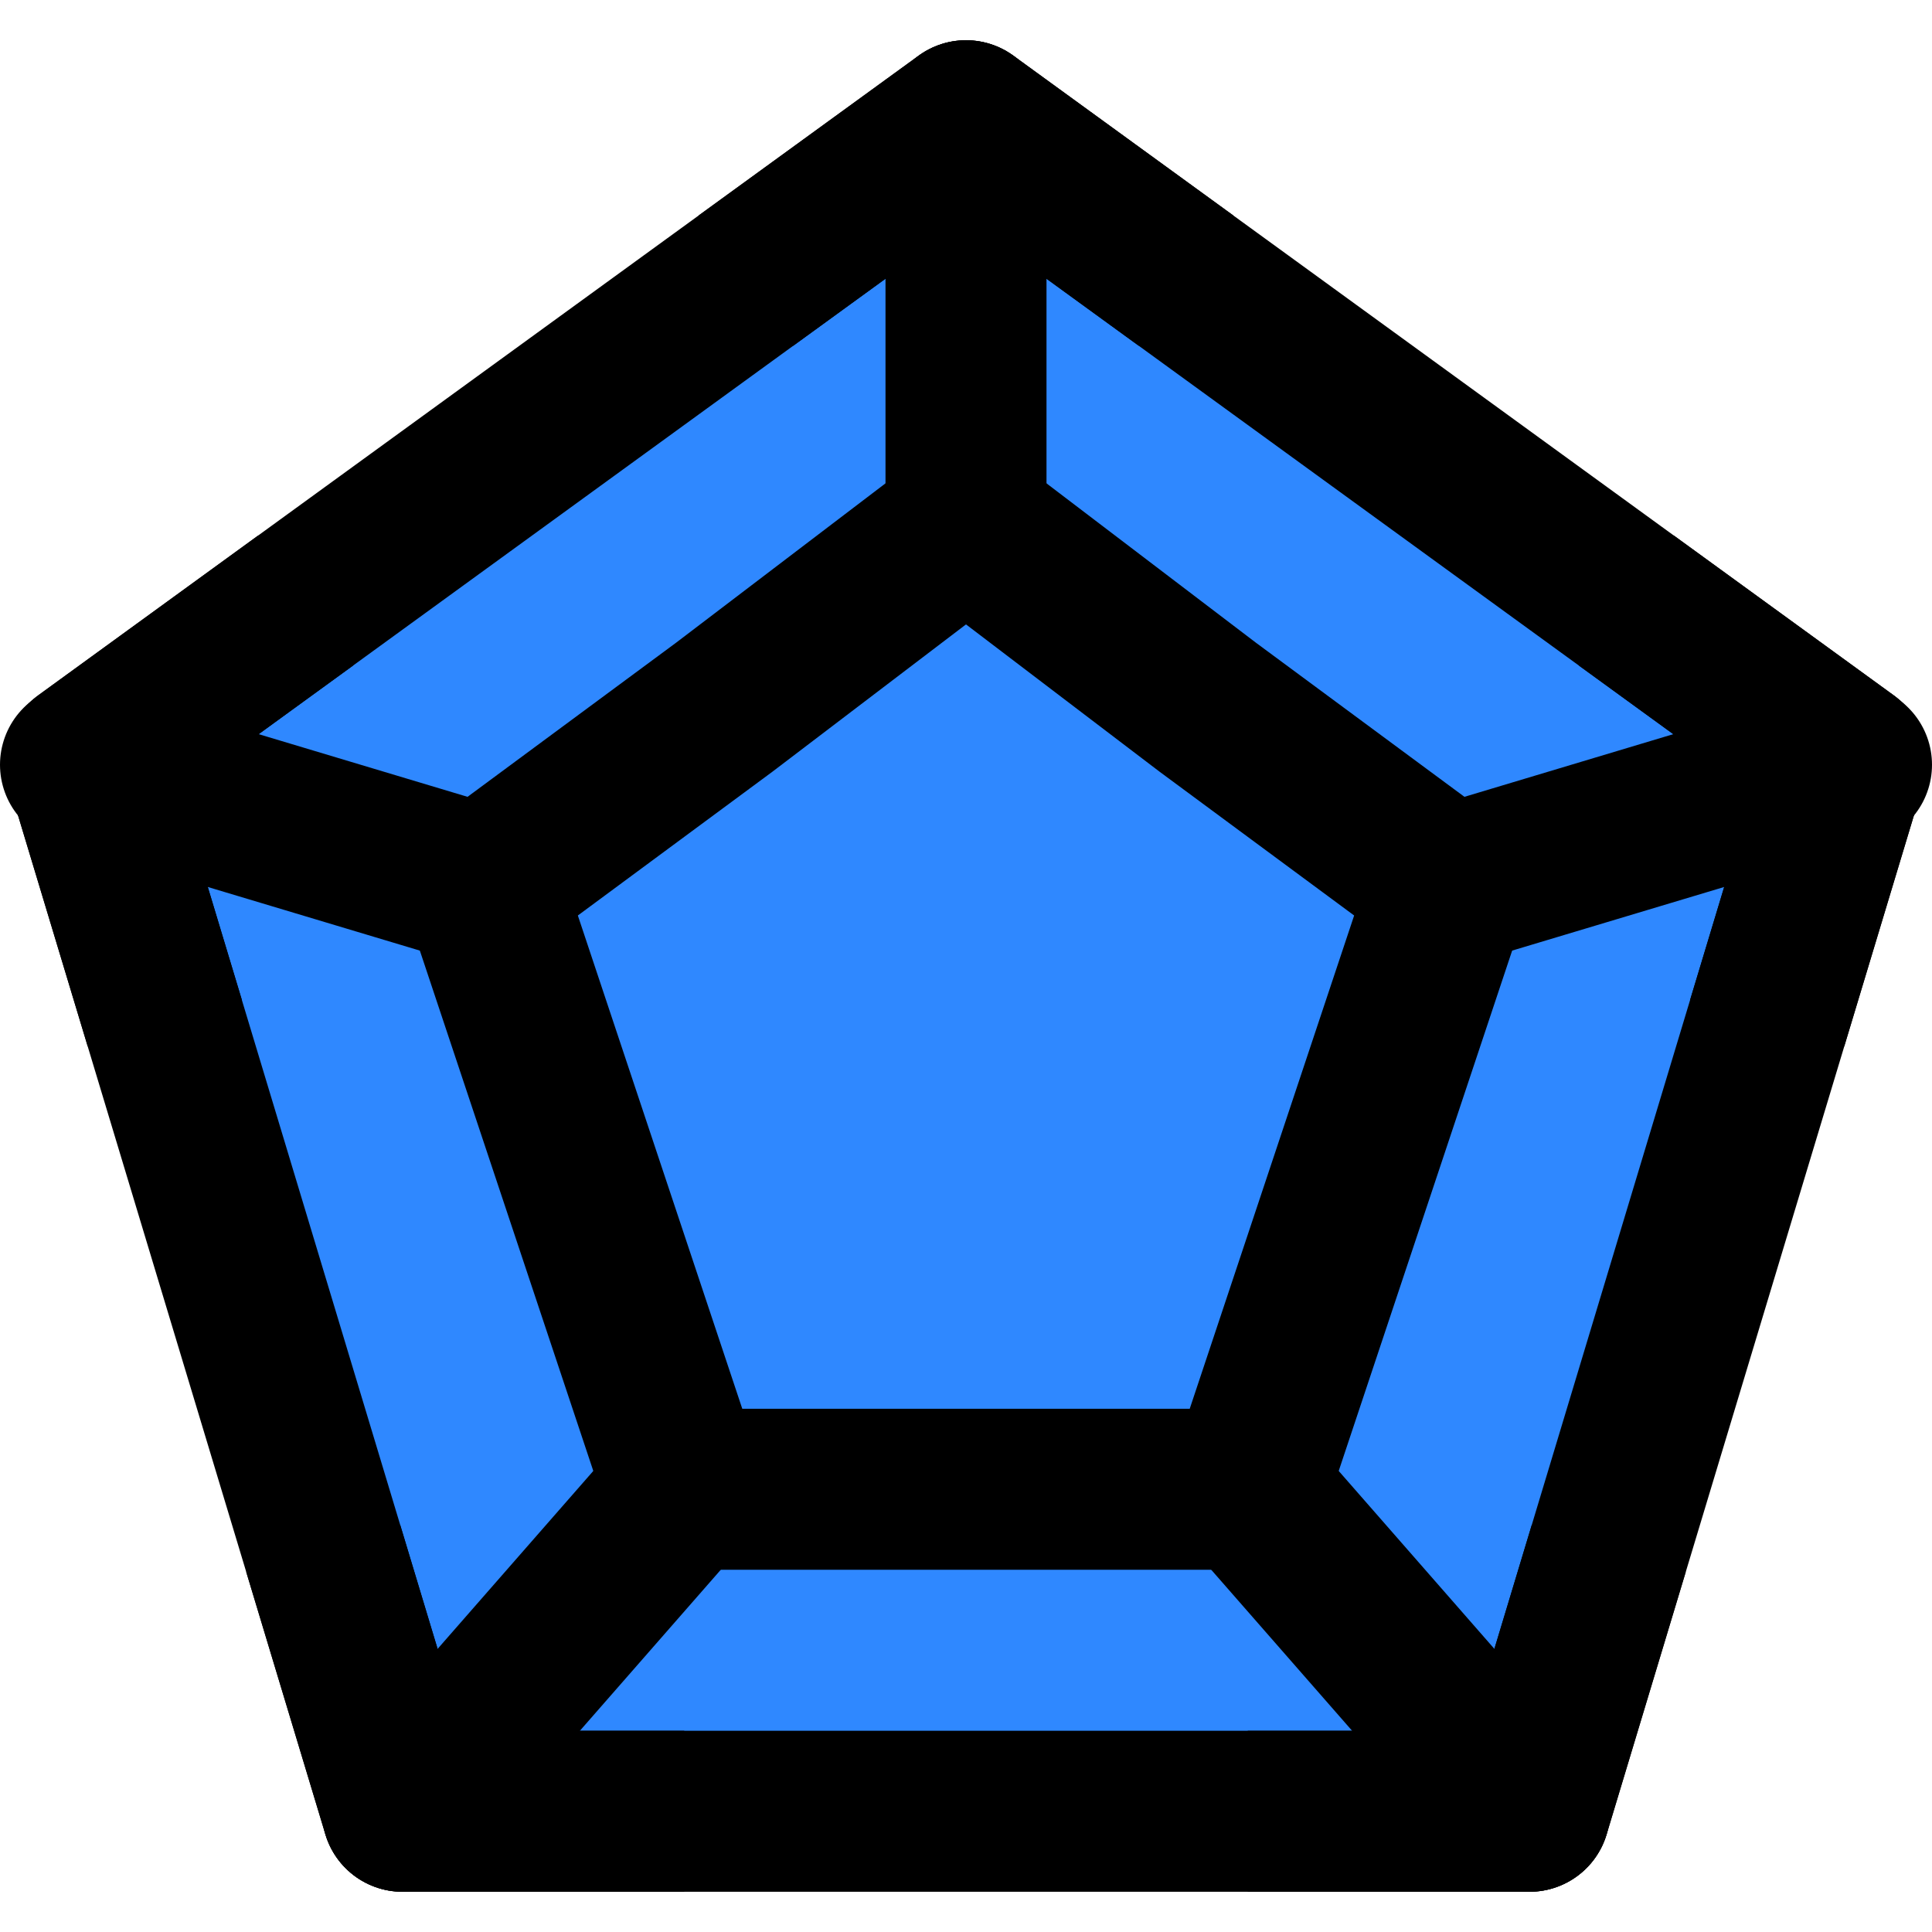 <?xml version="1.0" encoding="UTF-8"?><svg width="24" height="24" viewBox="0 0 48 48" fill="none" xmlns="http://www.w3.org/2000/svg"><path d="M24 3L45.874 18.893L38 45H10L2.125 18.893L24 3Z" fill="#2F88FF" stroke="currentColor" stroke-width="4" stroke-linejoin="round"/><path d="M38 45L31 37" stroke="currentColor" stroke-width="4" stroke-linecap="round" stroke-linejoin="round"/><path d="M10 45L17 37" stroke="currentColor" stroke-width="4" stroke-linecap="round" stroke-linejoin="round"/><path d="M2 19L12 22" stroke="currentColor" stroke-width="4" stroke-linecap="round" stroke-linejoin="round"/><path d="M46 19L36 22" stroke="currentColor" stroke-width="4" stroke-linecap="round" stroke-linejoin="round"/><path d="M24 3V13" stroke="currentColor" stroke-width="4" stroke-linecap="round" stroke-linejoin="round"/><path d="M24 13L30.007 17.571L36 22L31 37H17L12 22L17.993 17.571L24 13Z" fill="#2F88FF" stroke="currentColor" stroke-width="4" stroke-linejoin="round"/><path d="M7.594 14.919L2.125 18.893L4.094 25.419" stroke="currentColor" stroke-width="4" stroke-linejoin="round"/><path d="M8.031 38.473L10 45H17" stroke="currentColor" stroke-width="4" stroke-linejoin="round"/><path d="M31 45H38L39.968 38.473" stroke="currentColor" stroke-width="4" stroke-linejoin="round"/><path d="M40.405 14.919L45.874 18.893L43.905 25.419" stroke="currentColor" stroke-width="4" stroke-linejoin="round"/><path d="M29.468 6.973L24 3L18.531 6.973" stroke="currentColor" stroke-width="4" stroke-linejoin="round"/></svg>